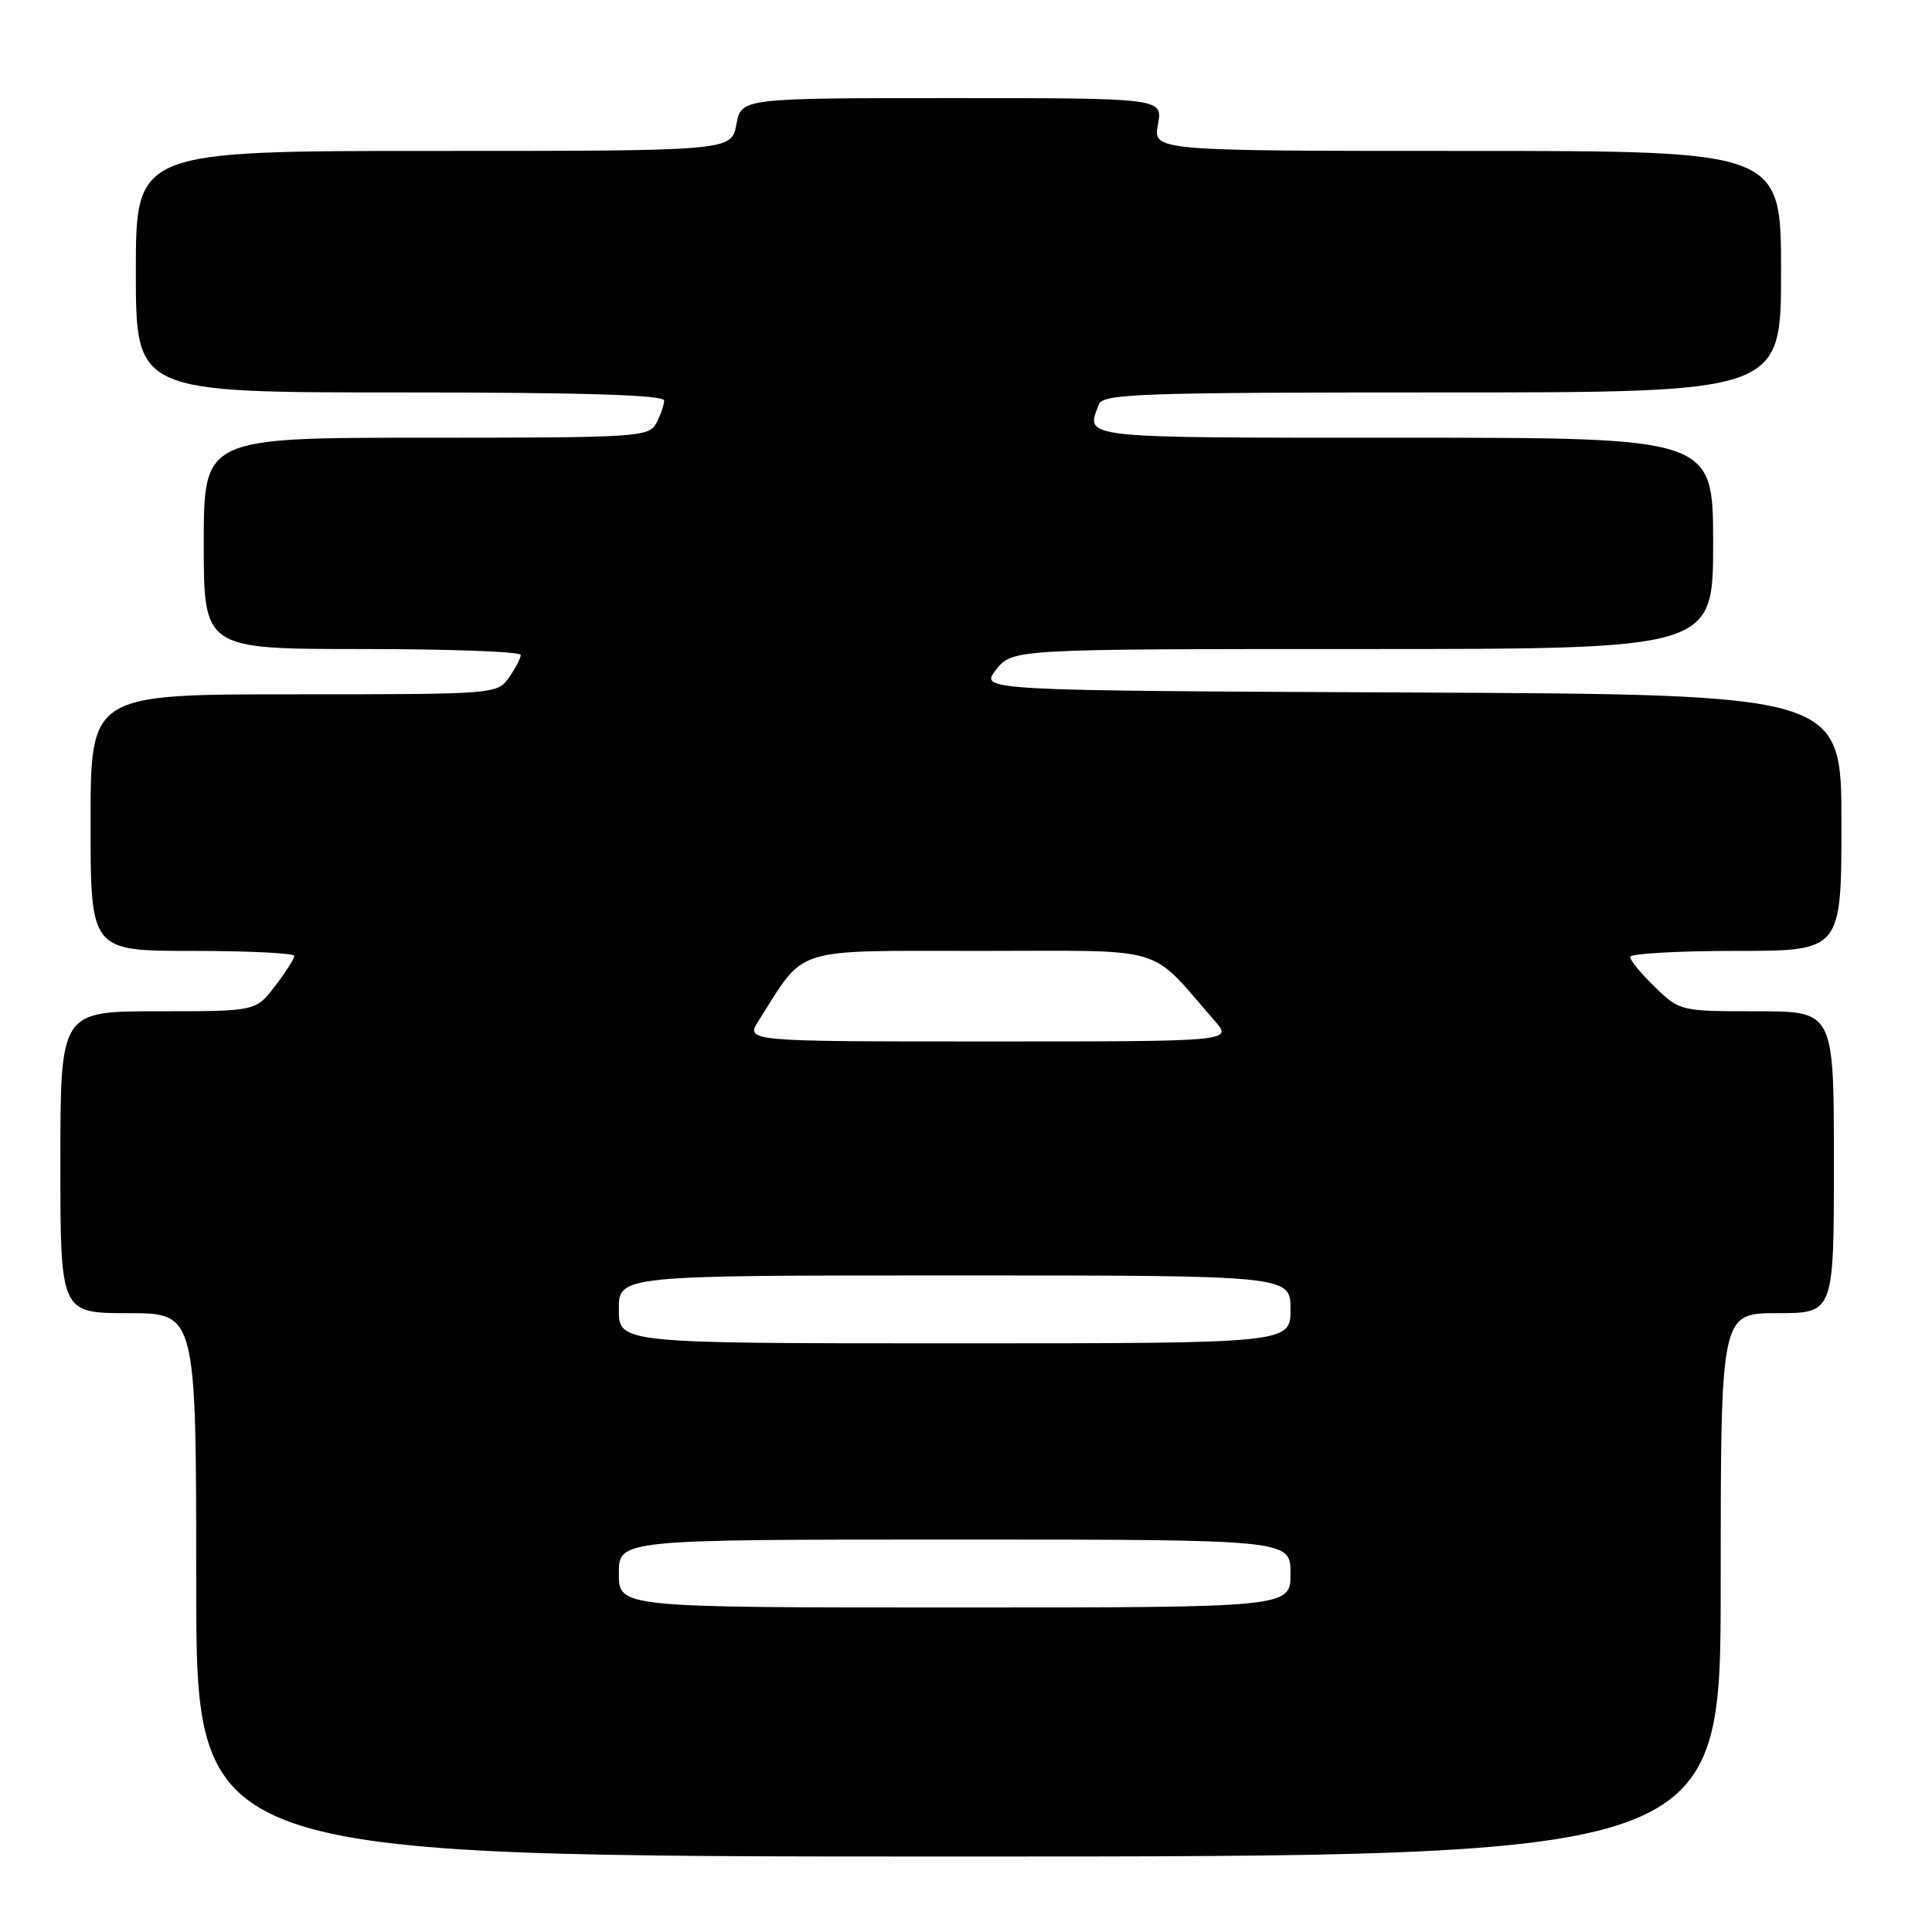 <?xml version="1.0" encoding="UTF-8" standalone="no"?>
<!DOCTYPE svg PUBLIC "-//W3C//DTD SVG 1.1//EN" "http://www.w3.org/Graphics/SVG/1.1/DTD/svg11.dtd" >
<svg xmlns="http://www.w3.org/2000/svg" xmlns:xlink="http://www.w3.org/1999/xlink" version="1.1" viewBox="0 0 256 256">
 <g >
 <path fill="currentColor"
d=" M 228.00 210.00 C 228.00 174.00 228.00 174.00 235.50 174.00 C 243.00 174.00 243.00 174.00 243.00 154.00 C 243.00 134.00 243.00 134.00 232.80 134.00 C 222.68 134.00 222.57 133.97 219.30 130.80 C 217.48 129.05 216.00 127.25 216.00 126.80 C 216.00 126.36 222.30 126.00 230.00 126.00 C 244.00 126.00 244.00 126.00 244.00 109.01 C 244.00 92.02 244.00 92.02 186.91 91.76 C 129.82 91.50 129.82 91.50 131.98 88.75 C 134.15 86.00 134.15 86.00 180.57 86.00 C 227.00 86.00 227.00 86.00 227.00 72.00 C 227.00 58.00 227.00 58.00 186.00 58.00 C 142.54 58.00 143.86 58.14 145.61 53.58 C 146.15 52.17 151.09 52.00 191.11 52.00 C 236.00 52.00 236.00 52.00 236.00 36.00 C 236.00 20.00 236.00 20.00 194.39 20.00 C 152.78 20.00 152.78 20.00 153.43 16.50 C 154.09 13.00 154.09 13.00 126.16 13.00 C 98.22 13.00 98.22 13.00 97.57 16.50 C 96.91 20.00 96.91 20.00 57.45 20.00 C 18.00 20.00 18.00 20.00 18.00 36.00 C 18.00 52.00 18.00 52.00 53.00 52.00 C 77.11 52.00 88.00 52.33 88.00 53.07 C 88.00 53.65 87.53 55.00 86.96 56.07 C 85.98 57.91 84.57 58.00 56.46 58.00 C 27.00 58.00 27.00 58.00 27.00 72.00 C 27.00 86.00 27.00 86.00 48.00 86.00 C 59.55 86.00 69.00 86.35 69.00 86.78 C 69.00 87.21 68.30 88.56 67.44 89.78 C 65.90 91.98 65.65 92.00 38.94 92.00 C 12.00 92.00 12.00 92.00 12.00 109.00 C 12.00 126.00 12.00 126.00 25.50 126.00 C 32.92 126.00 39.00 126.30 39.00 126.66 C 39.00 127.02 37.85 128.82 36.45 130.66 C 33.90 134.00 33.90 134.00 20.95 134.00 C 8.00 134.00 8.00 134.00 8.00 154.00 C 8.00 174.00 8.00 174.00 17.00 174.00 C 26.00 174.00 26.00 174.00 26.00 210.00 C 26.00 246.00 26.00 246.00 127.00 246.00 C 228.00 246.00 228.00 246.00 228.00 210.00 Z  M 82.00 208.50 C 82.00 204.00 82.00 204.00 126.50 204.00 C 171.00 204.00 171.00 204.00 171.00 208.50 C 171.00 213.00 171.00 213.00 126.50 213.00 C 82.00 213.00 82.00 213.00 82.00 208.50 Z  M 82.00 173.50 C 82.00 169.00 82.00 169.00 126.50 169.00 C 171.00 169.00 171.00 169.00 171.00 173.50 C 171.00 178.00 171.00 178.00 126.50 178.00 C 82.00 178.00 82.00 178.00 82.00 173.50 Z  M 100.52 135.25 C 106.83 125.31 104.66 126.00 129.85 126.00 C 155.15 126.00 152.05 125.08 160.94 135.25 C 163.35 138.00 163.35 138.00 131.06 138.00 C 98.77 138.00 98.77 138.00 100.52 135.25 Z "/>
</g>
</svg>